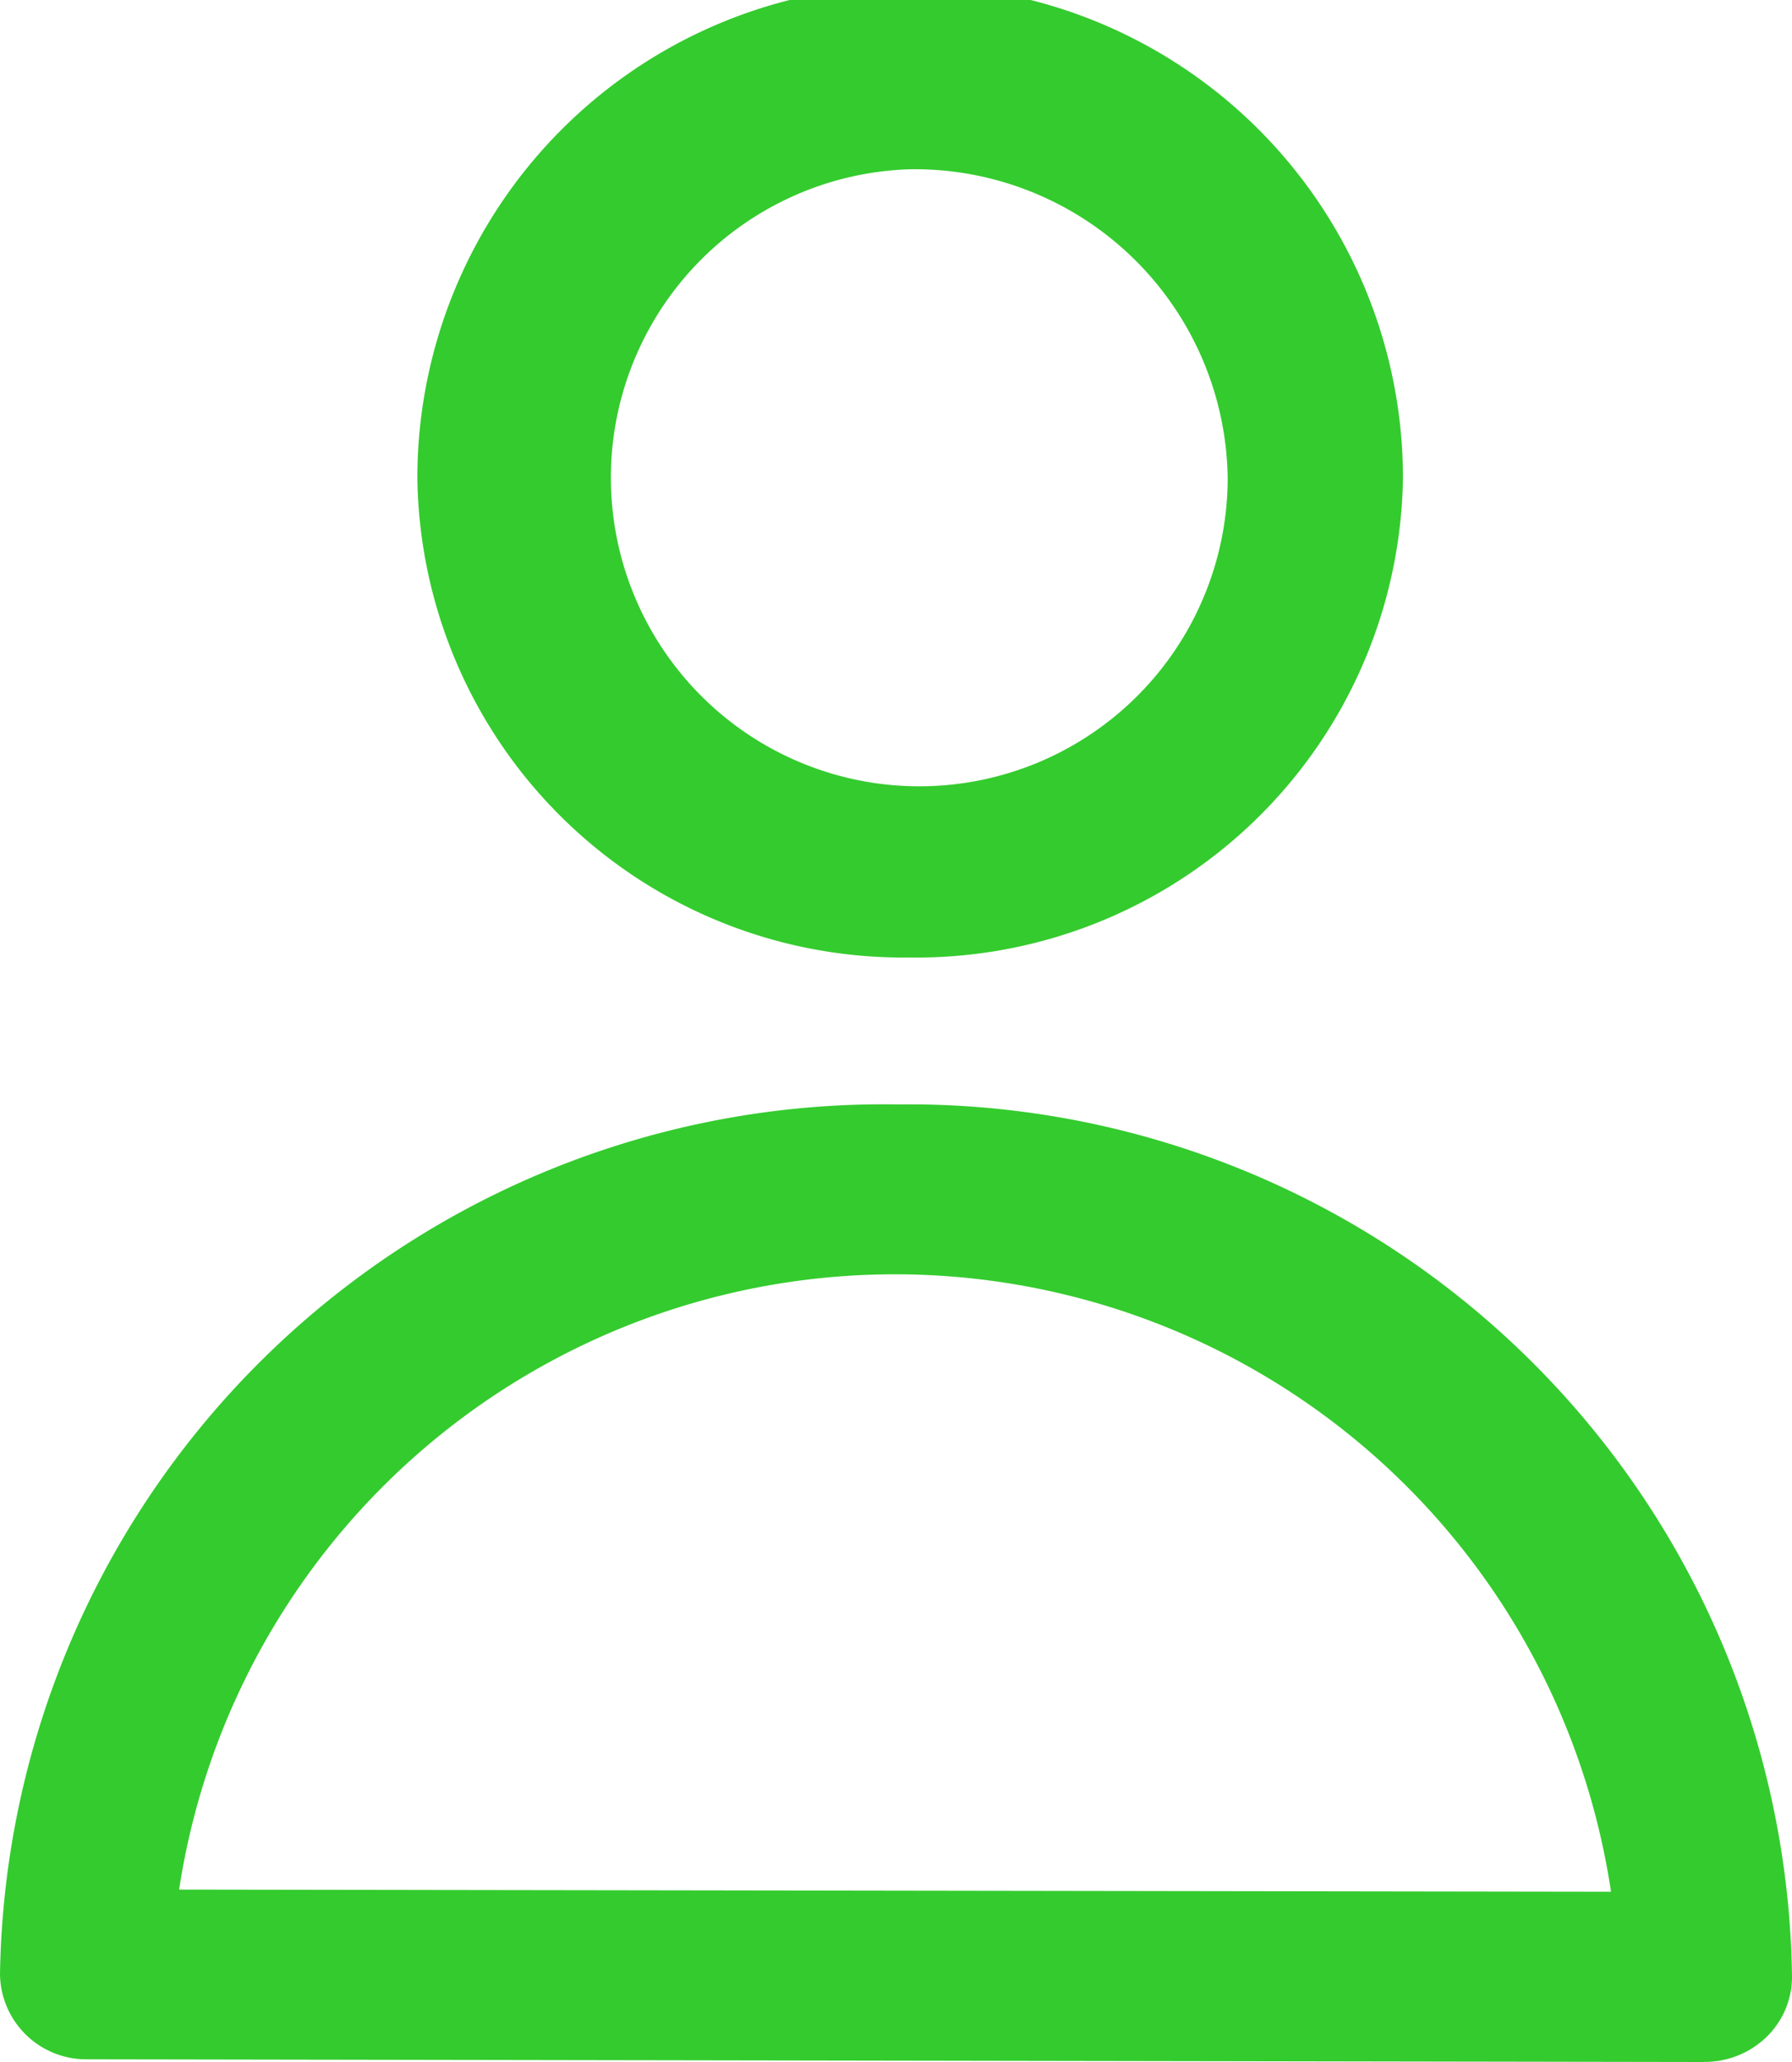 <svg xmlns="http://www.w3.org/2000/svg" width="20" height="23" viewBox="0 0 20 23">
  <g id="ÍCONE_LOGIN" data-name="ÍCONE LOGIN" transform="translate(-1215.51 -30.999)">
    <path id="ÍCONE_LOGIN-2" data-name="ÍCONE LOGIN" d="M38.239,17.32a5.421,5.421,0,0,1-5.489-5.347,5.5,5.5,0,0,1,11,0A5.43,5.43,0,0,1,38.239,17.32Zm.014-8.792a3.442,3.442,0,1,0,3.541,3.446,3.494,3.494,0,0,0-3.541-3.446Z" transform="translate(1187.418 24.359)" fill="#34cb2e"/>
    <path id="ÍCONE_LOGIN-3" data-name="ÍCONE LOGIN" d="M35.519,58.065l-18.036-.03a.962.962,0,0,1-.973-.951,9.86,9.86,0,0,1,10.015-9.7,9.86,9.86,0,0,1,9.985,9.73.934.934,0,0,1-.29.677.991.991,0,0,1-.7.273ZM18.512,56.142l15.978.024a8.081,8.081,0,0,0-15.981-.024Z" transform="translate(1199 -4.066)" fill="#34cb2e"/>
  </g>
</svg>
